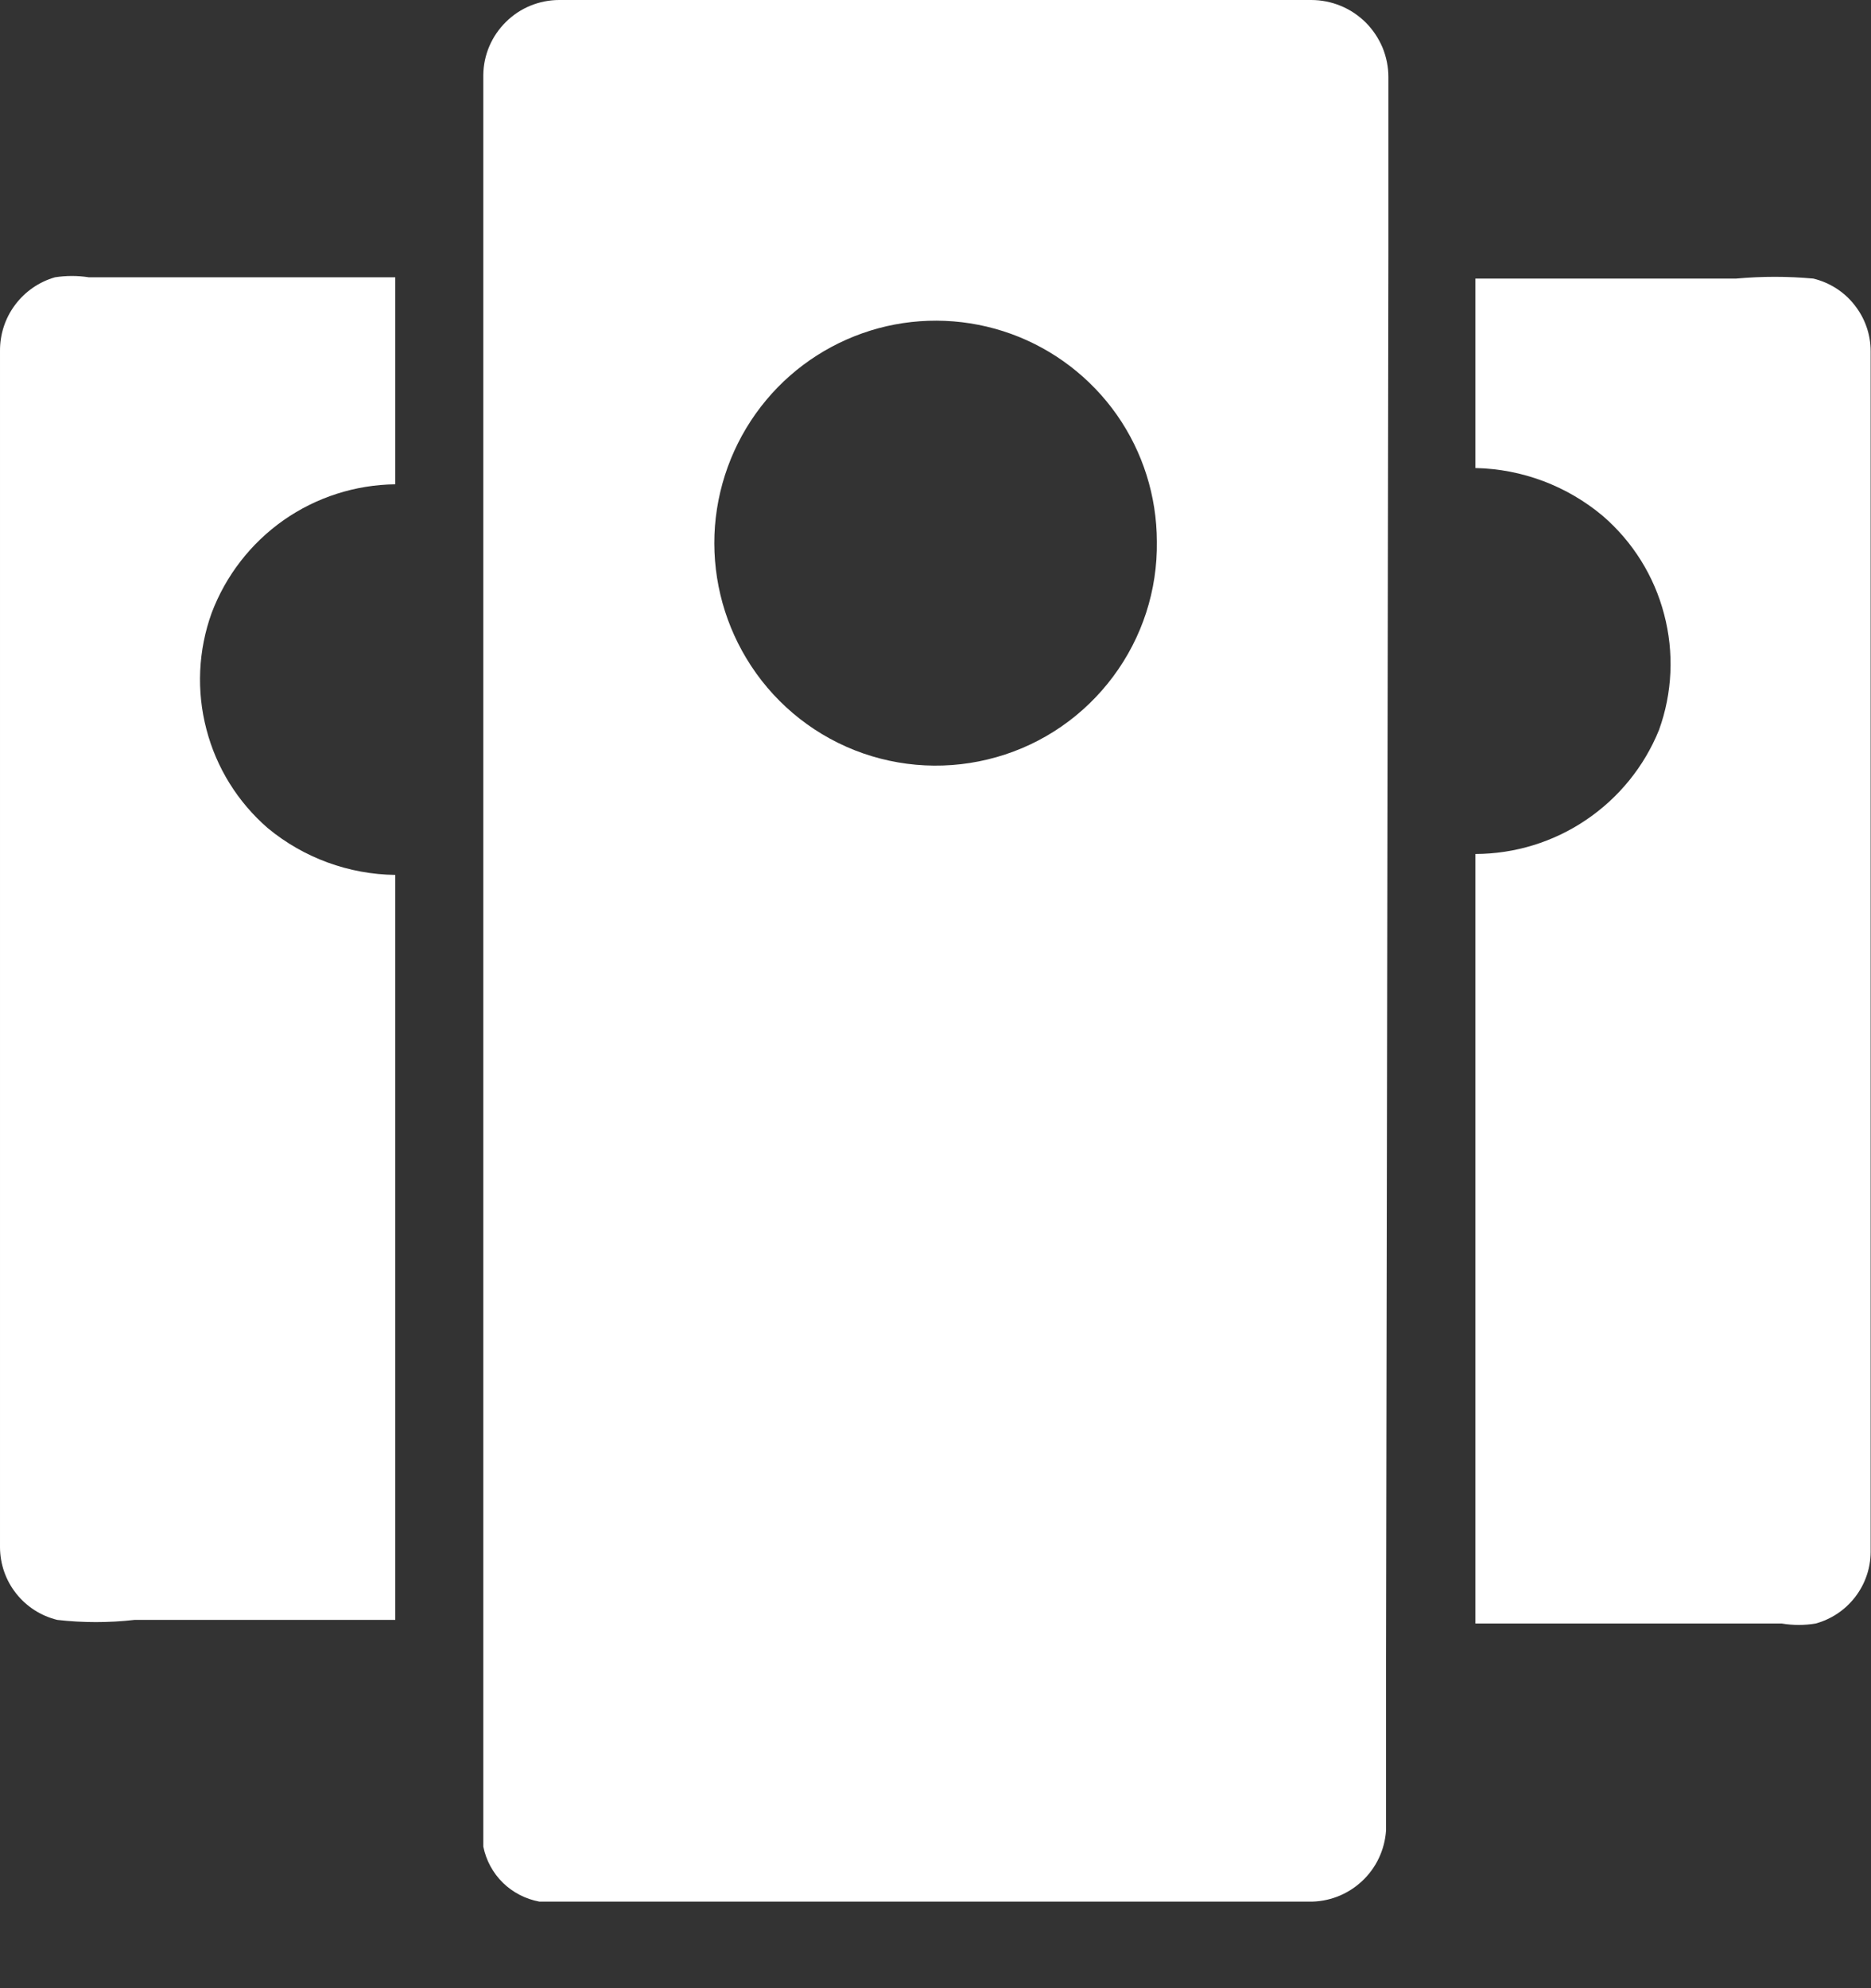 <svg width="16" height="17" viewBox="0 0 16 17" fill="none" xmlns="http://www.w3.org/2000/svg">
<rect x="0" y="0" width="16" height="17" fill="#333333" stroke="none"/>
<path d="M11.873 2.14C11.873 1.64 11.873 1.14 11.873 0.66C11.873 0.573 11.856 0.488 11.823 0.407C11.789 0.327 11.741 0.255 11.68 0.193C11.618 0.132 11.546 0.083 11.465 0.05C11.385 0.017 11.3 4.55854e-09 11.213 4.55854e-09H4.783C4.612 -2.01945e-05 4.448 0.067 4.327 0.187C4.205 0.307 4.135 0.469 4.133 0.64V15.64C4.133 15.64 4.133 15.71 4.133 15.74V15.79C4.157 15.907 4.215 16.015 4.301 16.099C4.386 16.182 4.495 16.238 4.613 16.26H4.743H11.193C11.36 16.263 11.522 16.201 11.645 16.087C11.768 15.974 11.842 15.817 11.853 15.65C11.853 15.16 11.853 14.65 11.853 14.18L11.873 2.14ZM6.553 3.42C6.802 3.122 7.136 2.909 7.511 2.807C7.885 2.706 8.282 2.723 8.647 2.855C9.011 2.987 9.327 3.229 9.55 3.546C9.773 3.864 9.892 4.242 9.893 4.63C9.899 5.046 9.768 5.451 9.519 5.785C9.271 6.118 8.921 6.361 8.521 6.474C8.121 6.588 7.695 6.567 7.309 6.415C6.922 6.262 6.597 5.986 6.383 5.63C6.178 5.29 6.084 4.894 6.114 4.498C6.145 4.102 6.298 3.725 6.553 3.42Z" fill="white"/>
<path d="M15.997 12.472V3.002C15.997 2.859 15.948 2.72 15.859 2.608C15.771 2.495 15.646 2.416 15.507 2.382C15.288 2.362 15.067 2.362 14.847 2.382H12.617V4.002C13.017 4.01 13.401 4.155 13.707 4.412C13.963 4.633 14.146 4.926 14.231 5.253C14.317 5.579 14.302 5.924 14.187 6.242C14.06 6.555 13.843 6.822 13.563 7.011C13.284 7.2 12.954 7.301 12.617 7.302V13.882H15.237C15.333 13.898 15.431 13.898 15.527 13.882C15.661 13.845 15.779 13.766 15.864 13.656C15.949 13.546 15.996 13.411 15.997 13.272V12.502V12.472Z" fill="white"/>
<path d="M3.38 7.481C2.982 7.476 2.597 7.335 2.29 7.081C2.033 6.858 1.85 6.564 1.765 6.235C1.679 5.907 1.695 5.56 1.81 5.241C1.931 4.921 2.145 4.645 2.425 4.448C2.705 4.252 3.038 4.145 3.38 4.141V2.371H0.76C0.664 2.356 0.566 2.356 0.47 2.371C0.334 2.41 0.214 2.493 0.129 2.607C0.044 2.72 -0.001 2.859 2.25589e-05 3.001V13.231C0.001 13.374 0.049 13.513 0.138 13.625C0.227 13.738 0.351 13.817 0.49 13.851C0.709 13.876 0.931 13.876 1.15 13.851H3.38V7.481Z" fill="white"/>
</svg>
